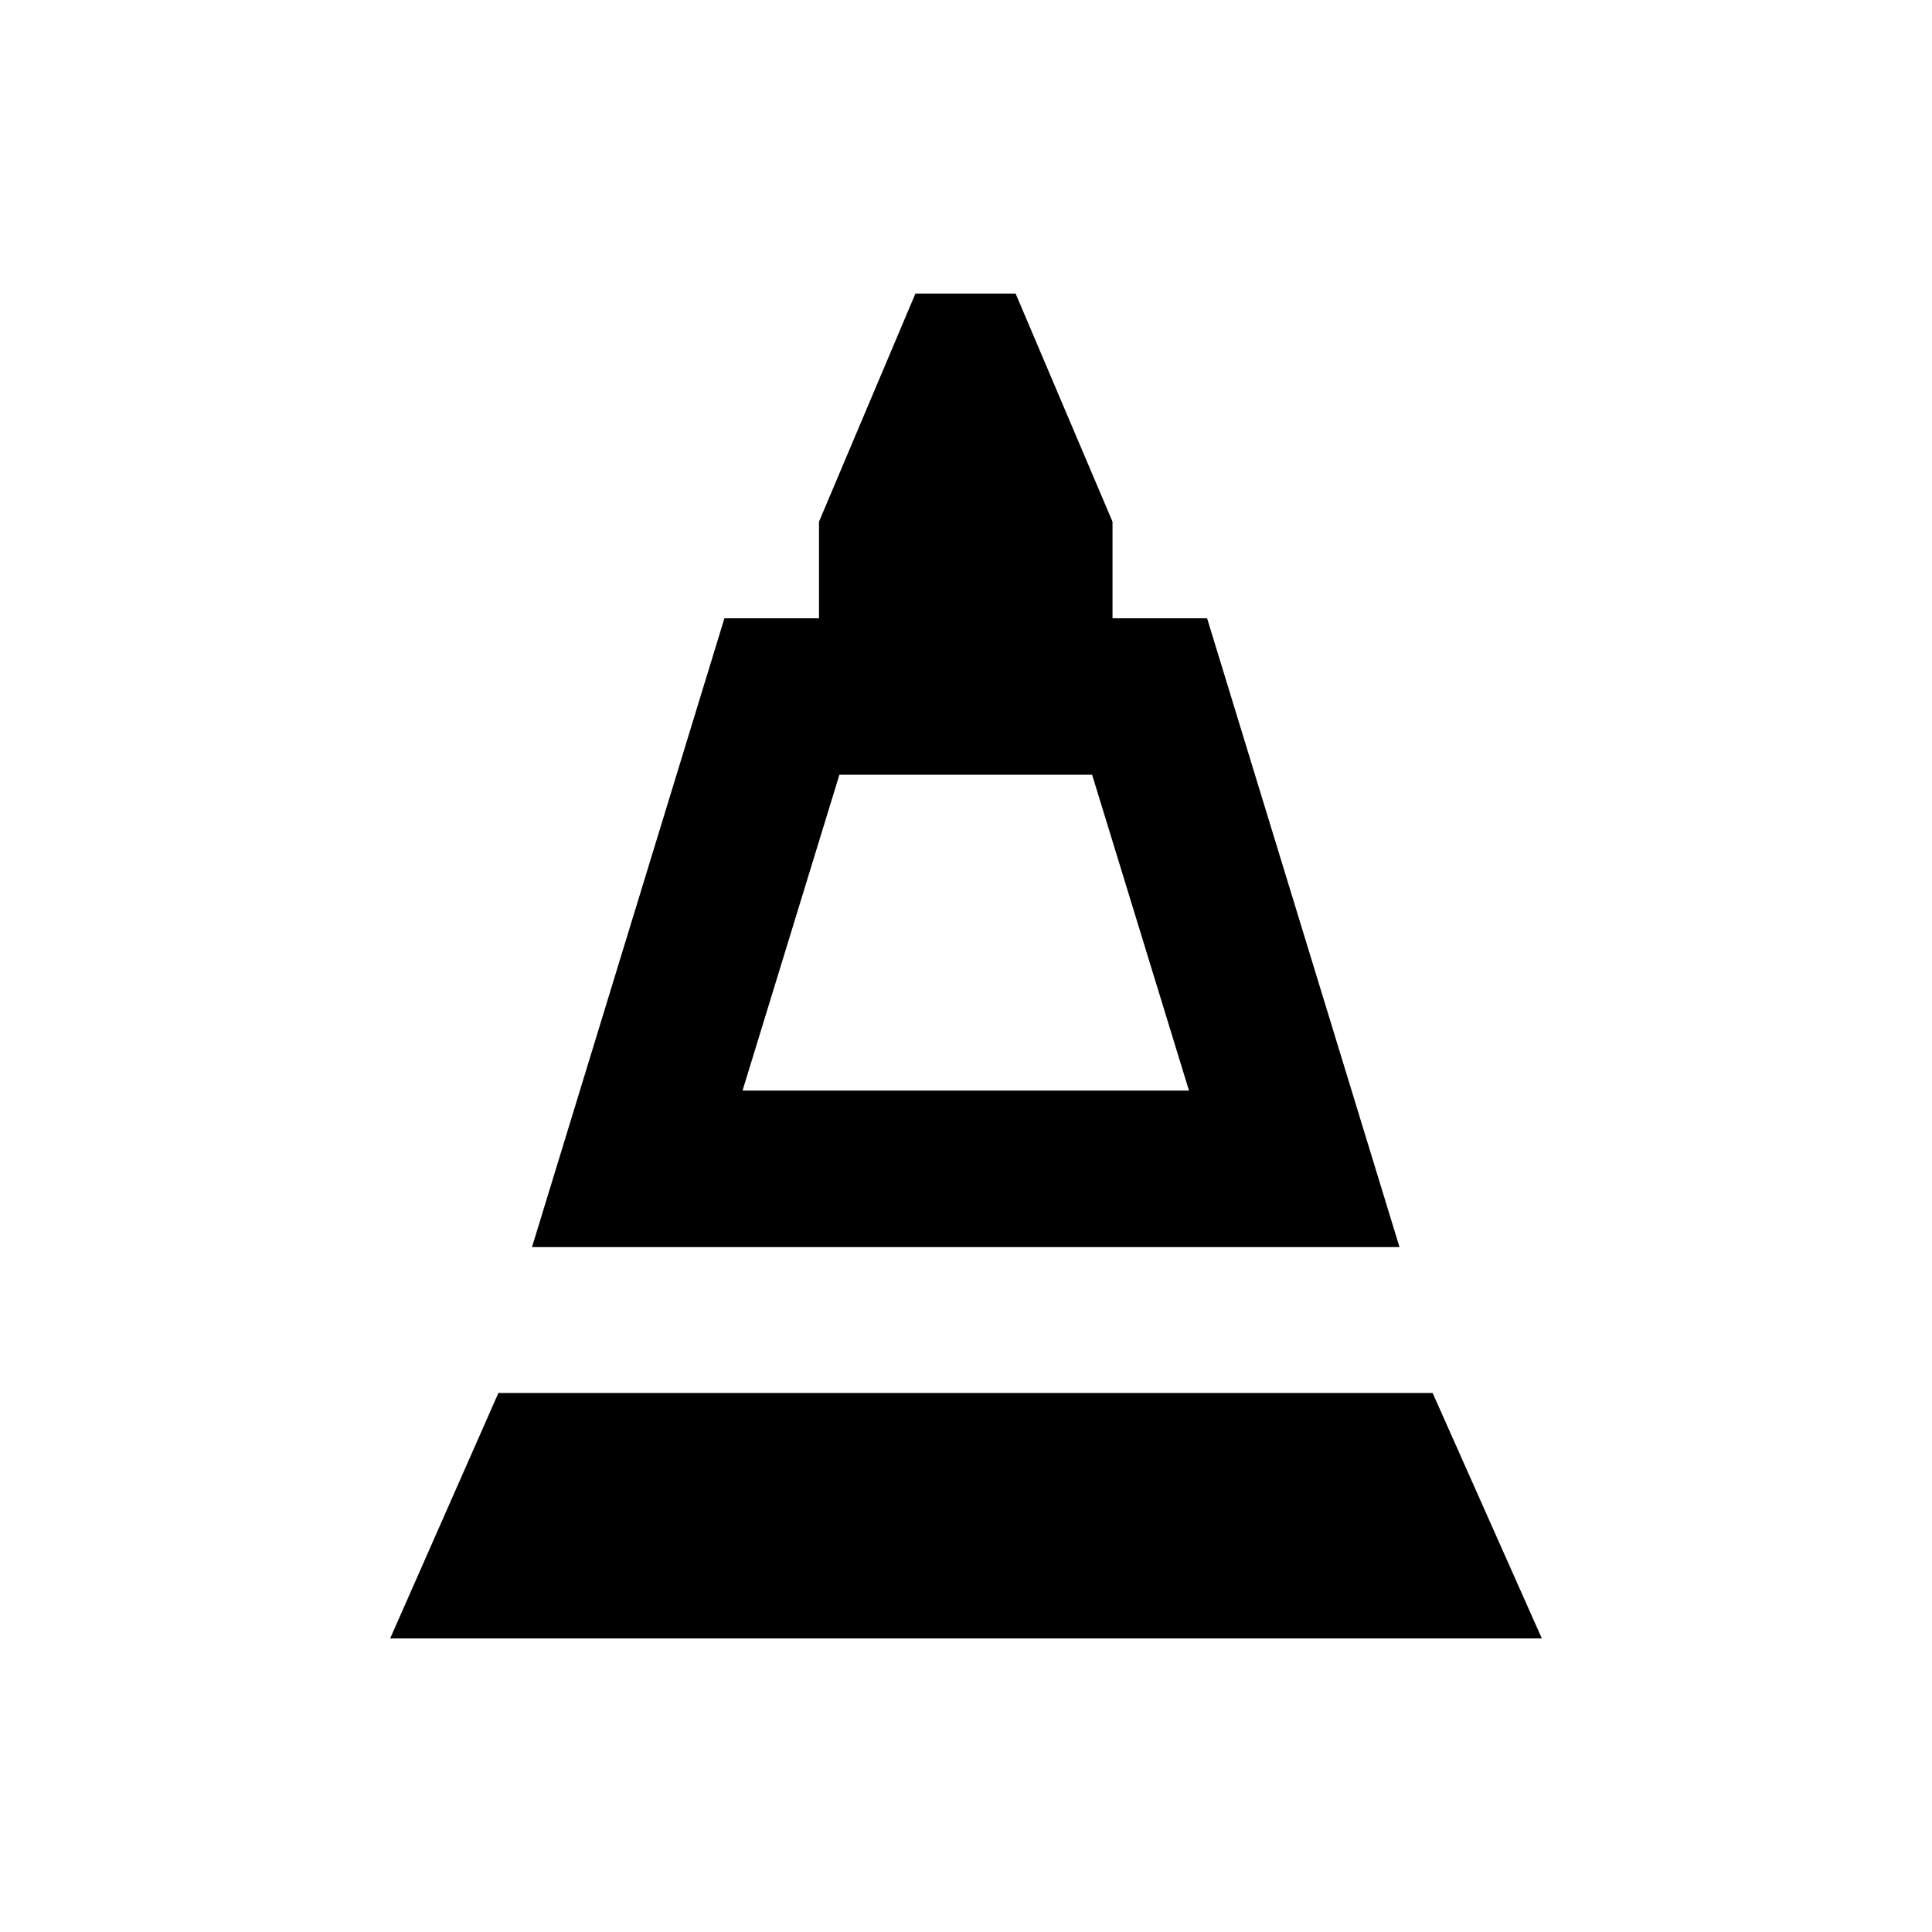 <svg xmlns="http://www.w3.org/2000/svg" height="20" viewBox="0 -960 960 960" width="20"><path d="m264.35-340.33 95.61-312.45h47v-48l47.91-113.35h49.78l48.15 113.35v48h47l95.61 312.45H264.35Zm104.61-77.76H590.8l-48.13-156.93H417.09l-48.13 156.93ZM193.87-145.87l53.78-121.96h464.22l54.26 121.96H193.87Zm175.09-272.22H590.8 368.96Z"/></svg>